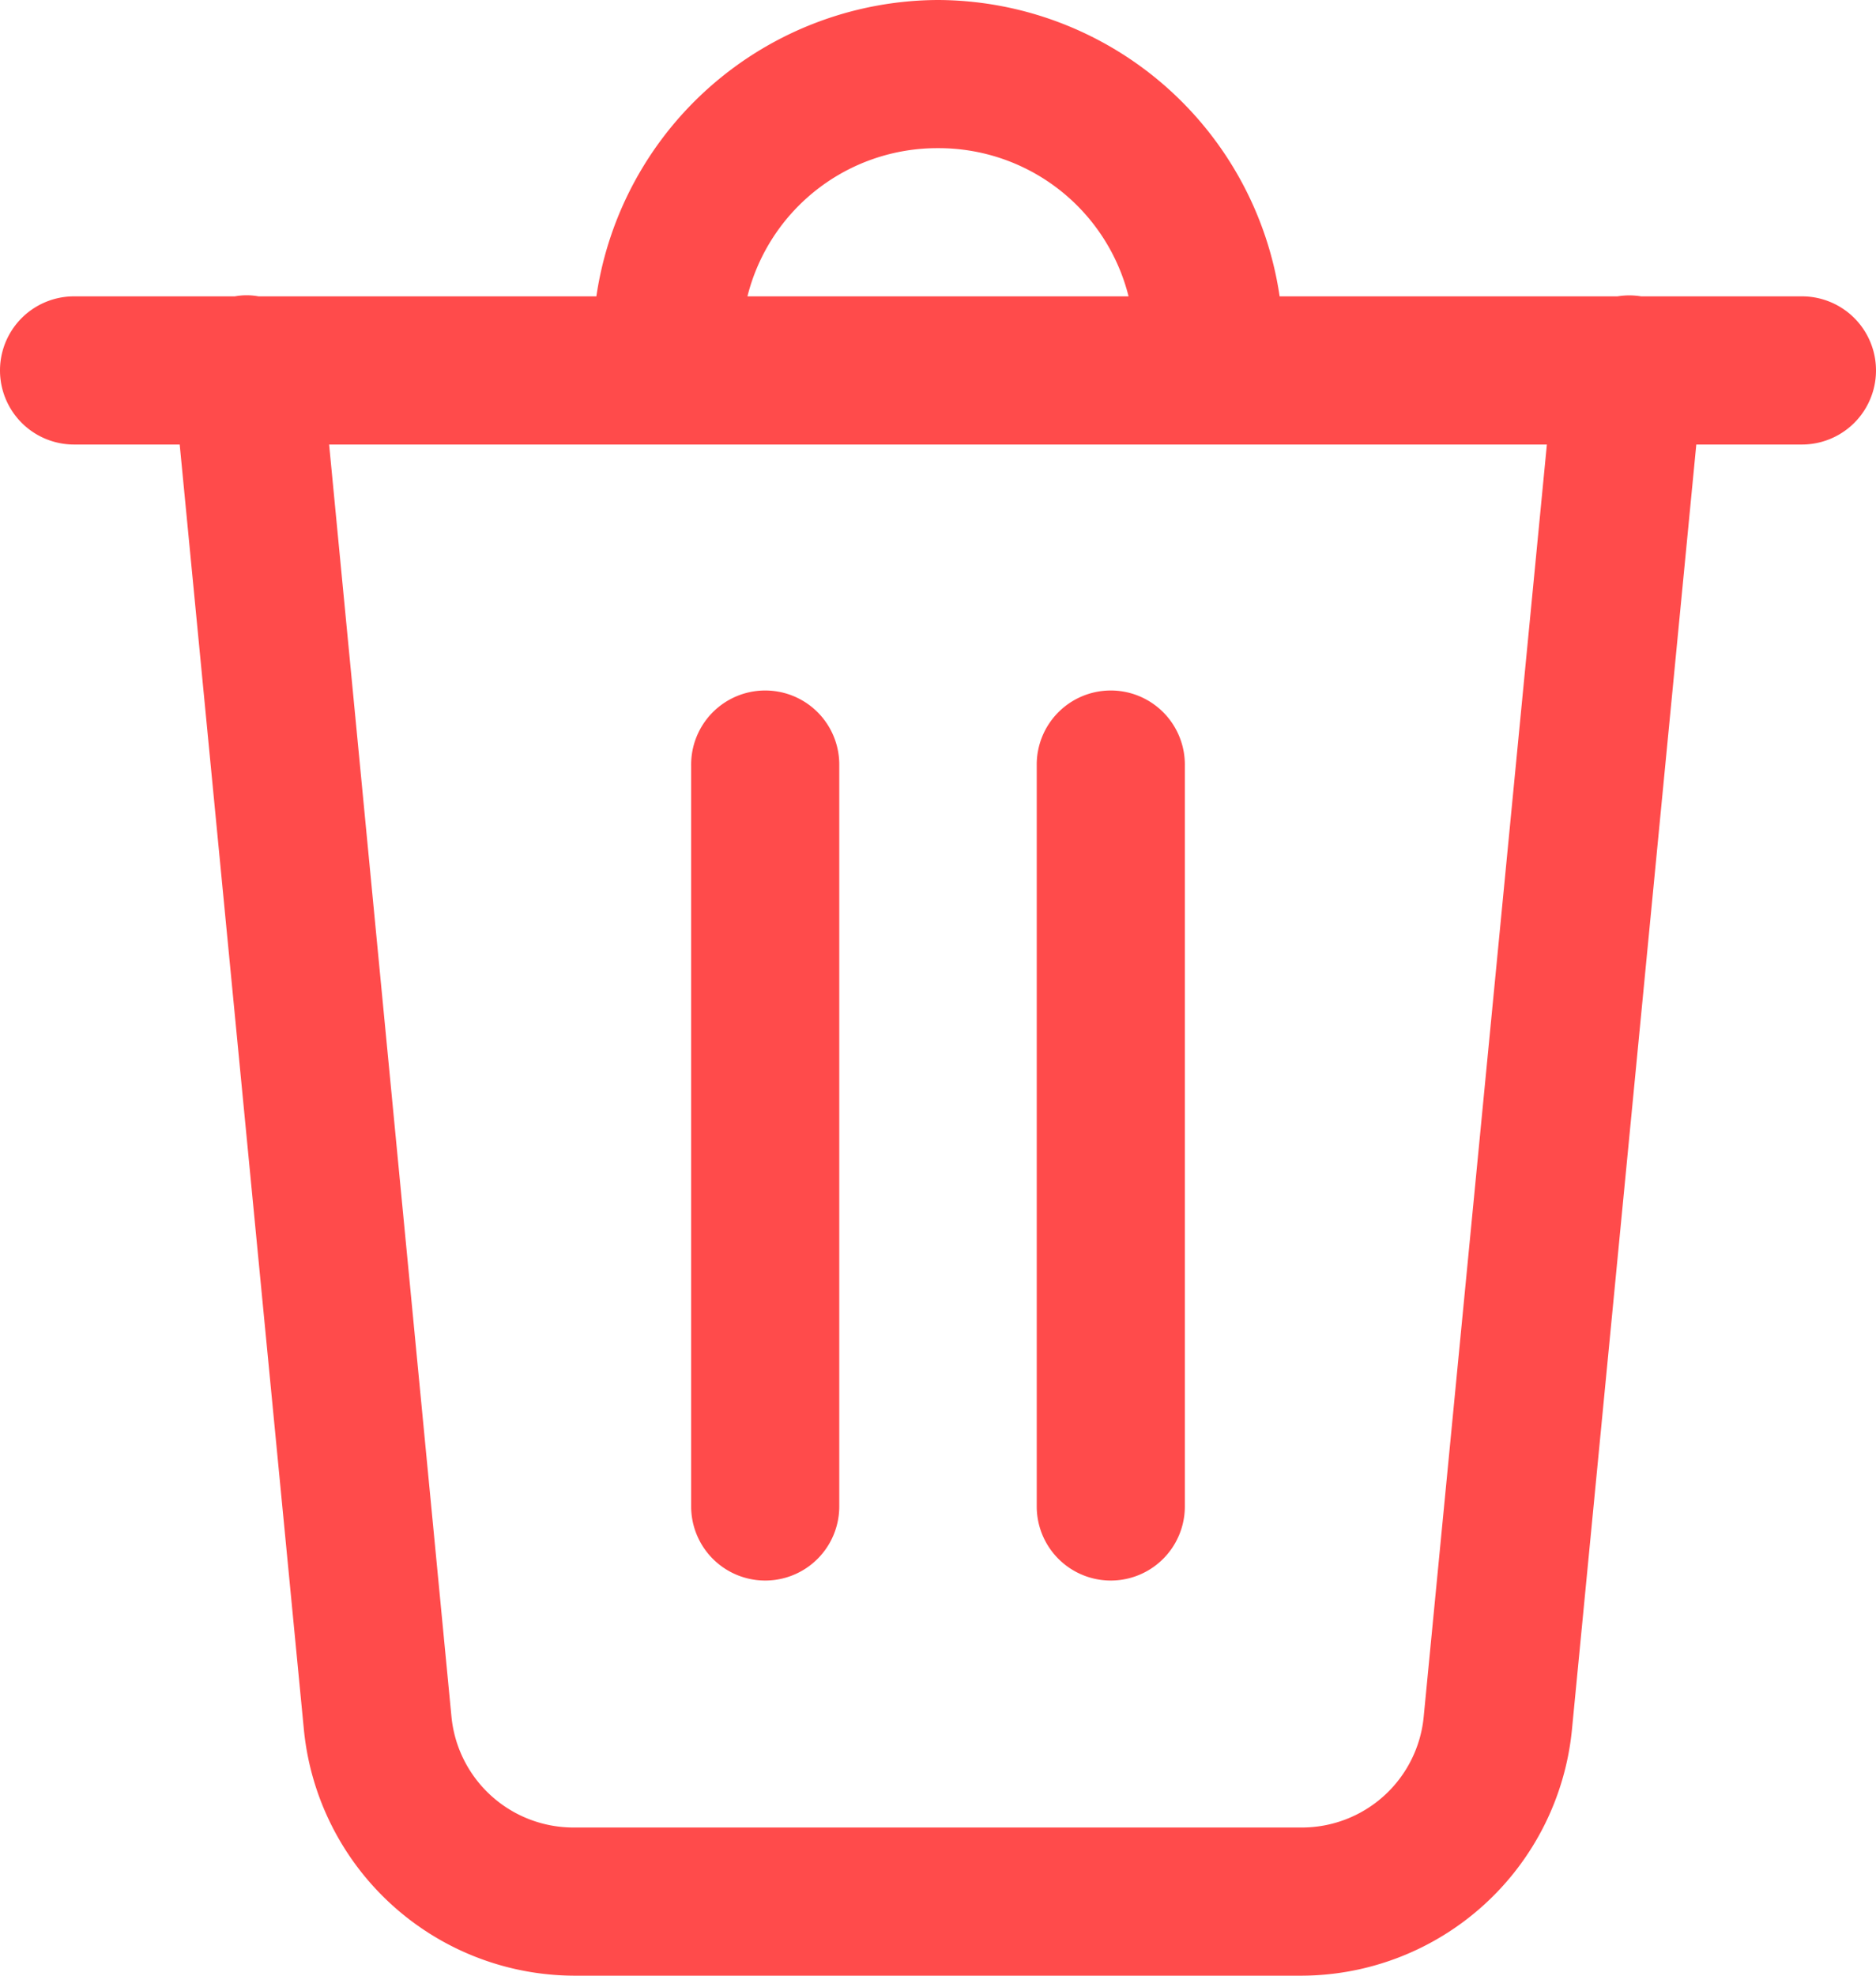 <svg xmlns="http://www.w3.org/2000/svg" width="11.4" height="12" viewBox="0 0 11.4 12">
  <path id="icons8-trash_2_" data-name="icons8-trash (2)" d="M10.7,4A2.107,2.107,0,0,0,8.624,5.8H6.571a.4.4,0,0,0-.144,0H5.45a.45.45,0,1,0,0,.9h.642l.755,7.809A1.656,1.656,0,0,0,8.489,16H12.91a1.656,1.656,0,0,0,1.642-1.491L15.308,6.7h.642a.45.45,0,1,0,0-.9h-.977a.45.45,0,0,0-.144,0H12.776A2.107,2.107,0,0,0,10.7,4Zm0,.9a1.189,1.189,0,0,1,1.158.9H9.542A1.189,1.189,0,0,1,10.7,4.9ZM7,6.7H14.4l-.748,7.722a.744.744,0,0,1-.746.678H8.489a.745.745,0,0,1-.746-.678ZM9.643,8.194A.45.45,0,0,0,9.2,8.65v4.5a.45.45,0,1,0,.9,0V8.65a.45.45,0,0,0-.457-.456Zm2.1,0a.45.45,0,0,0-.443.456v4.5a.45.45,0,1,0,.9,0V8.65a.45.45,0,0,0-.457-.456Z" transform="translate(-5 -4)" fill="#ff4b4b"/>
</svg>
